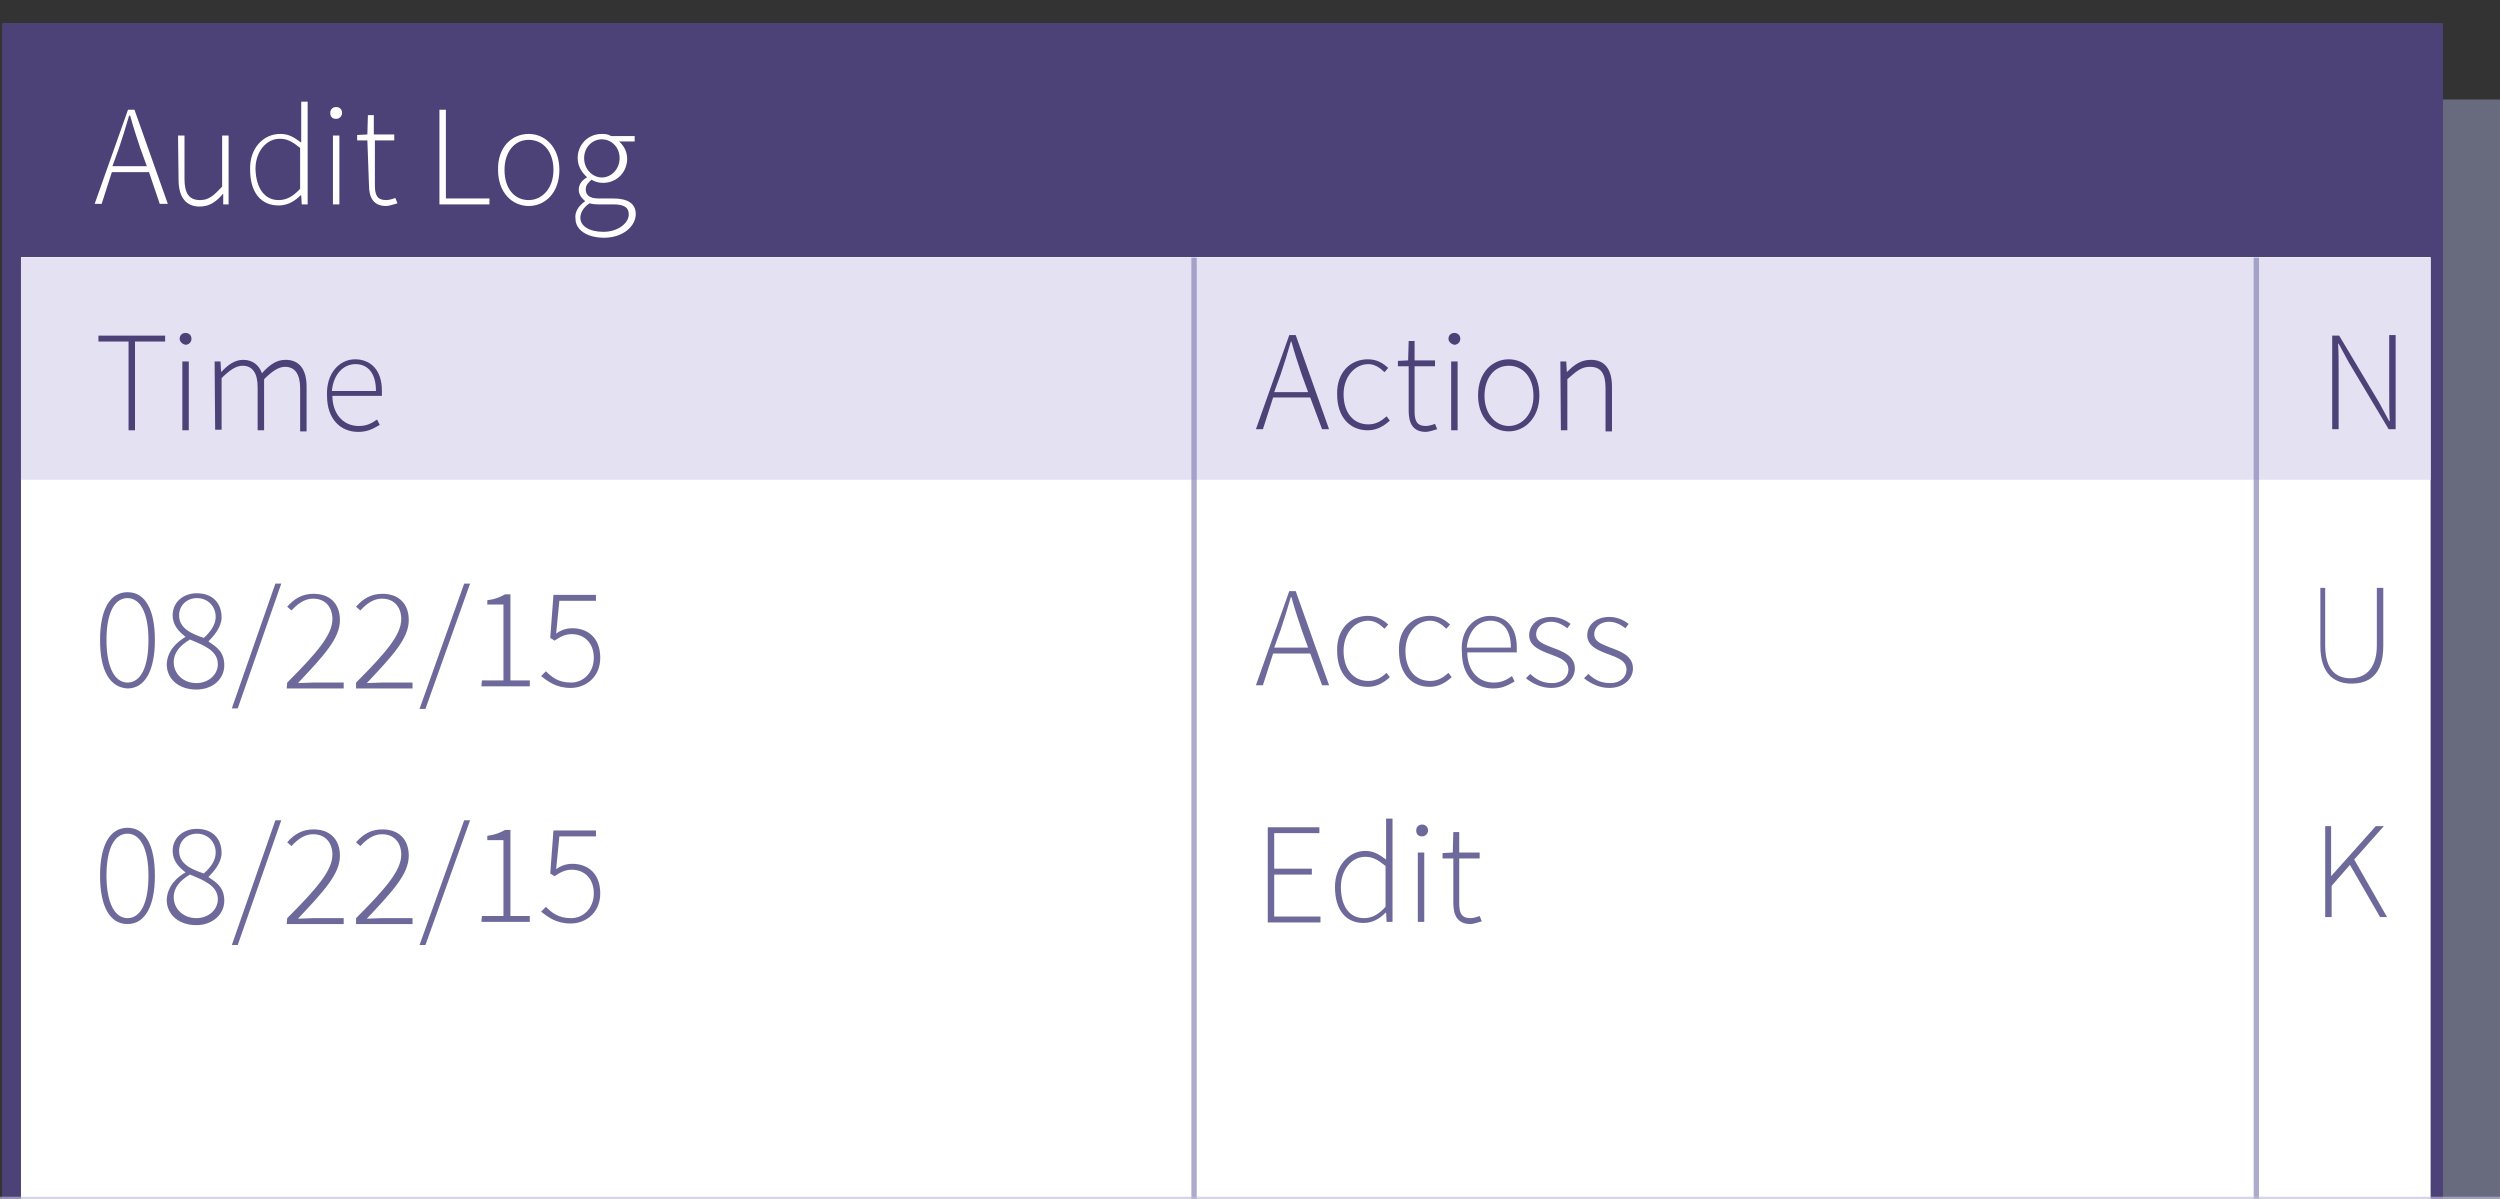 <?xml version="1.0" encoding="utf-8"?>
<!-- Generator: Adobe Illustrator 19.2.0, SVG Export Plug-In . SVG Version: 6.00 Build 0)  -->
<svg version="1.1" id="Layer_1" xmlns="http://www.w3.org/2000/svg" xmlns:xlink="http://www.w3.org/1999/xlink" x="0px" y="0px"
	 viewBox="0 0 464.8 223" style="enable-background:new 0 0 464.8 223;" xml:space="preserve">
<rect x="0" y="0" width="464.8" height="223" fill="#333333" stroke="none"/>
<style type="text/css">
	.st0{opacity:0.6;clip-path:url(#SVGID_2_);fill:#8C90AF;enable-background:new    ;}
	.st1{clip-path:url(#SVGID_4_);fill:#4C4277;}
	.st2{clip-path:url(#SVGID_6_);fill:#FFFFFF;}
	.st3{clip-path:url(#SVGID_8_);fill:#4C4277;}
	.st4{clip-path:url(#SVGID_10_);fill:#E4E2F2;}
	.st5{clip-path:url(#SVGID_12_);}
	.st6{fill:#FFFFFF;}
	.st7{clip-path:url(#SVGID_14_);}
	.st8{fill:#4C4277;}
	.st9{clip-path:url(#SVGID_16_);}
	.st10{opacity:0.65;clip-path:url(#SVGID_18_);fill:none;stroke:#817FB2;stroke-miterlimit:10;enable-background:new    ;}
	.st11{clip-path:url(#SVGID_20_);}
	.st12{fill:#6D6A9B;}
	.st13{clip-path:url(#SVGID_22_);}
	.st14{clip-path:url(#SVGID_24_);}
	.st15{clip-path:url(#SVGID_26_);}
	.st16{clip-path:url(#SVGID_28_);}
	.st17{opacity:0.65;clip-path:url(#SVGID_30_);fill:none;stroke:#817FB2;stroke-miterlimit:10;enable-background:new    ;}
	.st18{clip-path:url(#SVGID_32_);}
	.st19{clip-path:url(#SVGID_34_);}
	.st20{opacity:0.65;fill:none;stroke:#BFBFD8;stroke-miterlimit:10;enable-background:new    ;}
</style>
<g>
	<g>
		<g>
			<defs>
				<rect id="SVGID_1_" x="-16.1" y="-1.5" width="480.9" height="224.5"/>
			</defs>
			<clipPath id="SVGID_2_">
				<use xlink:href="#SVGID_1_"  style="overflow:visible;"/>
			</clipPath>
			<rect x="22.7" y="18.5" class="st0" width="442.1" height="204.5"/>
		</g>
	</g>
	<g>
		<g>
			<defs>
				<rect id="SVGID_3_" x="-16.1" y="-1.5" width="480.9" height="224.5"/>
			</defs>
			<clipPath id="SVGID_4_">
				<use xlink:href="#SVGID_3_"  style="overflow:visible;"/>
			</clipPath>
			<rect x="0.4" y="4.3" class="st1" width="453.8" height="266.9"/>
		</g>
	</g>
	<g>
		<g>
			<defs>
				<rect id="SVGID_5_" x="-16.1" y="-1.5" width="480.9" height="224.5"/>
			</defs>
			<clipPath id="SVGID_6_">
				<use xlink:href="#SVGID_5_"  style="overflow:visible;"/>
			</clipPath>
			<rect x="3.9" y="5.5" class="st2" width="448" height="257.4"/>
		</g>
	</g>
	<g>
		<g>
			<defs>
				<rect id="SVGID_7_" x="-16.1" y="-1.5" width="480.9" height="224.5"/>
			</defs>
			<clipPath id="SVGID_8_">
				<use xlink:href="#SVGID_7_"  style="overflow:visible;"/>
			</clipPath>
			<rect x="0.6" y="4.3" class="st3" width="452.4" height="43.5"/>
		</g>
	</g>
	<g>
		<g>
			<defs>
				<rect id="SVGID_9_" x="-16.1" y="-1.5" width="480.9" height="224.5"/>
			</defs>
			<clipPath id="SVGID_10_">
				<use xlink:href="#SVGID_9_"  style="overflow:visible;"/>
			</clipPath>
			<rect x="3.9" y="47.9" class="st4" width="448" height="41.3"/>
		</g>
	</g>
	<g>
		<g>
			<defs>
				<rect id="SVGID_11_" x="-16.1" y="-1.5" width="480.9" height="224.5"/>
			</defs>
			<clipPath id="SVGID_12_">
				<use xlink:href="#SVGID_11_"  style="overflow:visible;"/>
			</clipPath>
			<g class="st5">
				<path class="st6" d="M27.7,32h-6.9l-1.9,5.9h-1.3l6.2-17.5h1.2l6.2,17.5h-1.5L27.7,32z M27.3,30.9l-1.2-3.3
					c-0.7-2.1-1.3-3.9-1.9-6.1H24c-0.6,2.1-1.2,4-1.9,6.1l-1.2,3.3H27.3z"/>
				<path class="st6" d="M33.1,25.2h1.2v8c0,2.7,0.8,4,2.9,4c1.6,0,2.5-0.8,4.1-2.5v-9.5h1.2V38h-1L41.5,36l0,0
					c-1.3,1.5-2.5,2.4-4.4,2.4c-2.5,0-3.9-1.7-3.9-5L33.1,25.2L33.1,25.2z"/>
				<path class="st6" d="M52.1,24.9c1.6,0,2.5,0.6,3.9,1.6v-2.3v-5.3h1.2V38h-1.1L56,36.3h-0.1c-1.1,1.1-2.4,1.9-4.1,1.9
					c-3.2,0-5.3-2.3-5.3-6.7C46.4,27.5,49,24.9,52.1,24.9z M51.8,37.2c1.5,0,2.7-0.7,4-2.1v-7.6c-1.5-1.2-2.4-1.7-3.8-1.7
					c-2.5,0-4.5,2.4-4.5,5.6C47.6,35,49.2,37.2,51.8,37.2z"/>
				<path class="st6" d="M61.4,21c0-0.7,0.5-1.1,1.1-1.1s1.1,0.4,1.1,1.1c0,0.6-0.5,1.1-1.1,1.1S61.4,21.8,61.4,21z M61.9,25.2h1.2
					V38h-1.2V25.2z"/>
				<path class="st6" d="M68.3,26.1h-1.9v-1l1.9-0.1l0.1-3.6h1.1V25h3.8v1.1h-3.6v8.4c0,1.7,0.4,2.7,2.1,2.7c0.5,0,1.2-0.2,1.7-0.4
					l0.4,1c-0.7,0.2-1.6,0.5-2.1,0.5c-2.4,0-3.2-1.6-3.2-3.9L68.3,26.1L68.3,26.1z"/>
				<path class="st6" d="M81.7,20.4h1.2v16.5H91V38h-9.3V20.4z"/>
				<path class="st6" d="M98.3,24.9c3,0,5.7,2.4,5.7,6.7s-2.7,6.7-5.7,6.7s-5.7-2.4-5.7-6.7C92.5,27.3,95.2,24.9,98.3,24.9z
					 M98.3,37.2c2.5,0,4.6-2.2,4.6-5.6c0-3.4-1.9-5.6-4.6-5.6c-2.7,0-4.5,2.3-4.5,5.6C93.8,35,95.6,37.2,98.3,37.2z"/>
				<path class="st6" d="M108.8,37.4L108.8,37.4c-0.6-0.5-1.2-1.2-1.2-2.1c0-1.2,0.8-1.9,1.5-2.3v-0.1c-0.8-0.7-1.7-1.9-1.7-3.5
					c0-2.5,1.9-4.5,4.5-4.5c0.7,0,1.3,0.1,1.7,0.4h4.4v1h-2.9c0.8,0.7,1.5,1.8,1.5,3.2c0,2.5-1.9,4.5-4.5,4.5
					c-0.7,0-1.6-0.2-2.1-0.6c-0.6,0.5-1.1,1-1.1,1.8c0,1,0.6,1.7,2.4,1.7h2.7c2.8,0,4.2,1,4.2,2.9c0,2.2-2.3,4.4-5.9,4.4
					c-3.2,0-5.3-1.5-5.3-3.5C106.8,39.5,107.5,38.3,108.8,37.4z M112.2,43.1c2.8,0,4.7-1.7,4.7-3.2S115.8,38,114,38h-2.7
					c-0.2,0-1,0-1.7-0.2c-1.2,0.8-1.7,1.8-1.7,2.7C107.9,42,109.5,43.1,112.2,43.1z M115.2,29.4c0-2.1-1.6-3.5-3.3-3.5
					c-1.8,0-3.3,1.5-3.3,3.5c0,2.1,1.6,3.6,3.3,3.6C113.6,33,115.2,31.5,115.2,29.4z"/>
			</g>
		</g>
	</g>
	<g>
		<g>
			<defs>
				<rect id="SVGID_13_" x="-16.1" y="-1.5" width="480.9" height="224.5"/>
			</defs>
			<clipPath id="SVGID_14_">
				<use xlink:href="#SVGID_13_"  style="overflow:visible;"/>
			</clipPath>
			<g class="st7">
				<path class="st8" d="M23.9,63.5h-5.6v-1.1h12.4v1.1h-5.6V80h-1.2V63.5z"/>
				<path class="st8" d="M33.4,63c0-0.7,0.5-1.1,1.1-1.1s1.1,0.4,1.1,1.1c0,0.6-0.5,1.1-1.1,1.1C33.9,64,33.4,63.5,33.4,63z
					 M33.9,67.2h1.2V80h-1.2V67.2z"/>
				<path class="st8" d="M39.9,67.2H41l0.1,1.9h0.1c1.2-1.3,2.5-2.2,4-2.2c1.9,0,3,1.1,3.5,2.5c1.5-1.7,2.8-2.5,4.4-2.5
					c2.5,0,3.9,1.7,3.9,5v8.3h-1.2v-8c0-2.7-1-4-2.8-4c-1.2,0-2.4,0.8-3.9,2.3V80h-1.2v-8c0-2.7-1-4-2.8-4c-1.2,0-2.4,0.8-3.9,2.3
					v9.6h-1.2L39.9,67.2L39.9,67.2z"/>
				<path class="st8" d="M66,66.8c3,0,5,2.1,5,5.8c0,0.4,0,0.6,0,1h-9.2c0,3.2,1.9,5.6,4.9,5.6c1.5,0,2.4-0.5,3.4-1.2l0.5,1
					c-1.1,0.6-2.1,1.3-4,1.3c-3.3,0-5.8-2.4-5.8-6.7C60.6,69.3,63.2,66.8,66,66.8z M69.9,72.7c0-3.3-1.5-5-3.8-5
					c-2.2,0-4.1,1.8-4.4,5H69.9z"/>
			</g>
		</g>
	</g>
	<g>
		<g>
			<defs>
				<rect id="SVGID_15_" x="-16.1" y="-1.5" width="480.9" height="224.5"/>
			</defs>
			<clipPath id="SVGID_16_">
				<use xlink:href="#SVGID_15_"  style="overflow:visible;"/>
			</clipPath>
			<g class="st9">
				<path class="st8" d="M243.6,73.9h-6.9l-1.9,5.9h-1.3l6.2-17.5h1.2l6.2,17.5h-1.3L243.6,73.9z M243.2,72.9l-1.2-3.3
					c-0.7-2.1-1.3-3.9-1.9-6.1H240c-0.6,2.1-1.2,4-1.9,6.1l-1.2,3.3H243.2z"/>
				<path class="st8" d="M254.3,66.8c1.8,0,2.9,0.8,3.8,1.6l-0.7,0.8c-0.8-0.8-1.8-1.5-3-1.5c-2.5,0-4.6,2.3-4.6,5.6
					c0,3.4,1.8,5.6,4.6,5.6c1.5,0,2.5-0.7,3.4-1.5l0.6,0.8c-1.1,1-2.4,1.8-4.1,1.8c-3.3,0-5.7-2.4-5.7-6.7
					C248.5,69.2,251.1,66.8,254.3,66.8z"/>
				<path class="st8" d="M261.8,68.1h-1.9v-1l1.9-0.1l0.1-3.6h1.1V67h3.8v1.1H263v8.4c0,1.7,0.4,2.7,2.1,2.7c0.5,0,1.2-0.2,1.7-0.4
					l0.4,1c-0.7,0.2-1.6,0.5-2.1,0.5c-2.4,0-3.2-1.6-3.2-3.9v-8.3H261.8z"/>
				<path class="st8" d="M269.3,63c0-0.7,0.5-1.1,1.1-1.1c0.6,0,1.1,0.4,1.1,1.1c0,0.6-0.5,1.1-1.1,1.1
					C269.8,64,269.3,63.5,269.3,63z M269.8,67.2h1.2V80h-1.2V67.2z"/>
				<path class="st8" d="M280.5,66.8c3,0,5.7,2.4,5.7,6.7c0,4.2-2.7,6.7-5.7,6.7s-5.7-2.4-5.7-6.7C274.8,69.2,277.5,66.8,280.5,66.8
					z M280.5,79.2c2.5,0,4.6-2.2,4.6-5.6c0-3.4-1.9-5.6-4.6-5.6s-4.5,2.3-4.5,5.6S278,79.2,280.5,79.2z"/>
				<path class="st8" d="M290.1,67.2h1.1l0.1,1.9h0.1c1.3-1.3,2.5-2.2,4.4-2.2c2.5,0,3.9,1.7,3.9,5v8.3h-1.2v-8c0-2.7-0.8-4-2.9-4
					c-1.6,0-2.5,0.8-4.2,2.3V80h-1.2L290.1,67.2L290.1,67.2z"/>
			</g>
		</g>
	</g>
	<g>
		<g>
			<defs>
				<rect id="SVGID_17_" x="-16.1" y="-1.5" width="480.9" height="224.5"/>
			</defs>
			<clipPath id="SVGID_18_">
				<use xlink:href="#SVGID_17_"  style="overflow:visible;"/>
			</clipPath>
			<line class="st10" x1="222" y1="47.9" x2="222" y2="264.1"/>
		</g>
	</g>
	<g>
		<g>
			<defs>
				<rect id="SVGID_19_" x="-16.1" y="-1.5" width="480.9" height="224.5"/>
			</defs>
			<clipPath id="SVGID_20_">
				<use xlink:href="#SVGID_19_"  style="overflow:visible;"/>
			</clipPath>
			<g class="st11">
				<path class="st12" d="M18.6,119c0-5.6,1.8-8.9,5.1-8.9s5.1,3.2,5.1,8.9c0,5.6-1.8,9-5.1,9C20.4,127.8,18.6,124.7,18.6,119z
					 M27.6,119c0-5.2-1.6-7.8-3.9-7.8s-3.9,2.5-3.9,7.8c0,5.2,1.6,7.9,3.9,7.9C26.1,126.9,27.6,124.2,27.6,119z"/>
				<path class="st12" d="M34.5,118.4L34.5,118.4c-1.3-1-2.4-2.2-2.4-4c0-2.4,1.9-4.1,4.5-4.1c2.9,0,4.6,1.8,4.6,4.5
					c0,1.8-1.5,3.5-2.4,4.4v0.1c1.5,1,2.9,1.9,2.9,4.4s-2.1,4.5-5.2,4.5c-3.2,0-5.5-1.9-5.5-4.7C31.1,120.9,33,119.3,34.5,118.4z
					 M36.5,127c2.3,0,4-1.6,4-3.5c0-2.5-2.5-3.5-5.2-4.6c-1.8,1.1-3,2.4-3,4.2C32.3,125.3,34.1,127,36.5,127z M40.1,114.7
					c0-1.8-1.3-3.5-3.5-3.5c-1.8,0-3.3,1.3-3.3,3.2c0,2.4,2.2,3.4,4.6,4.2C39.2,117.4,40.1,116.1,40.1,114.7z"/>
				<path class="st12" d="M51.2,108.5h1.1l-8.1,23.2h-1.1L51.2,108.5z"/>
				<path class="st12" d="M53.4,126.9c5.6-5.6,8.4-8.9,8.4-11.8c0-2.1-1.2-3.8-3.6-3.8c-1.6,0-2.9,1-4,2.2l-0.8-0.7
					c1.3-1.5,2.8-2.4,4.9-2.4c3,0,4.9,1.8,4.9,4.9c0,3.4-3,6.6-7.8,11.7c1,0,1.8-0.1,2.8-0.1h5.7v1.1H53.3L53.4,126.9L53.4,126.9z"
					/>
				<path class="st12" d="M66.2,126.9c5.6-5.6,8.4-8.9,8.4-11.8c0-2.1-1.2-3.8-3.6-3.8c-1.6,0-2.9,1-4,2.2l-0.8-0.7
					c1.3-1.5,2.8-2.4,4.9-2.4c3,0,4.9,1.8,4.9,4.9c0,3.4-3,6.6-7.8,11.7c1,0,1.8-0.1,2.8-0.1h5.7v1.1H66.2V126.9z"/>
				<path class="st12" d="M86.3,108.5h1.1l-8.3,23.3H78L86.3,108.5z"/>
				<path class="st12" d="M89.6,126.5h4v-14.1h-3v-0.8c1.5-0.2,2.4-0.6,3.3-1.1h1v16h3.6v1.1h-9L89.6,126.5L89.6,126.5z"/>
				<path class="st12" d="M101.5,124.8c1.1,1.1,2.3,2.1,4.7,2.1c2.2,0,4.2-1.8,4.2-4.6c0-2.7-1.7-4.4-4.1-4.4
					c-1.3,0-2.1,0.5-3.2,1.2l-0.8-0.5l0.6-8h7.9v1.1H104l-0.6,6.1c0.8-0.6,1.8-1,3-1c2.8,0,5.2,1.7,5.2,5.5c0,3.6-2.7,5.6-5.5,5.6
					c-2.7,0-4.2-1.2-5.5-2.2L101.5,124.8z"/>
			</g>
		</g>
	</g>
	<g>
		<g>
			<defs>
				<rect id="SVGID_21_" x="-16.1" y="-1.5" width="480.9" height="224.5"/>
			</defs>
			<clipPath id="SVGID_22_">
				<use xlink:href="#SVGID_21_"  style="overflow:visible;"/>
			</clipPath>
			<g class="st13">
				<path class="st12" d="M18.6,162.8c0-5.6,1.8-8.9,5.1-8.9s5.1,3.2,5.1,8.9c0,5.6-1.8,9-5.1,9C20.4,171.8,18.6,168.5,18.6,162.8z
					 M27.6,162.8c0-5.2-1.6-7.8-3.9-7.8s-3.9,2.5-3.9,7.8c0,5.2,1.6,7.9,3.9,7.9C26.1,170.7,27.6,168,27.6,162.8z"/>
				<path class="st12" d="M34.5,162.2L34.5,162.2c-1.3-1-2.4-2.2-2.4-4c0-2.4,1.9-4.1,4.5-4.1c2.9,0,4.6,1.8,4.6,4.5
					c0,1.8-1.5,3.5-2.4,4.4v0.1c1.5,1,2.9,1.9,2.9,4.4c0,2.4-2.1,4.5-5.2,4.5c-3.2,0-5.5-1.9-5.5-4.7C31.1,164.7,33,163,34.5,162.2z
					 M36.5,170.7c2.3,0,4-1.6,4-3.5c0-2.5-2.5-3.5-5.2-4.6c-1.8,1.1-3,2.4-3,4.2C32.3,169,34.1,170.7,36.5,170.7z M40.1,158.5
					c0-1.8-1.3-3.5-3.5-3.5c-1.8,0-3.3,1.3-3.3,3.2c0,2.4,2.2,3.4,4.6,4.2C39.2,161.2,40.1,160,40.1,158.5z"/>
				<path class="st12" d="M51.2,152.5h1.1l-8.1,23.2h-1.1L51.2,152.5z"/>
				<path class="st12" d="M53.4,170.7c5.6-5.6,8.4-8.9,8.4-11.8c0-2.1-1.2-3.8-3.6-3.8c-1.6,0-2.9,1-4,2.2l-0.8-0.7
					c1.3-1.5,2.8-2.4,4.9-2.4c3,0,4.9,1.8,4.9,4.9c0,3.4-3,6.6-7.8,11.7c1,0,1.8-0.1,2.8-0.1h5.7v1.1H53.3L53.4,170.7L53.4,170.7z"
					/>
				<path class="st12" d="M66.2,170.7c5.6-5.6,8.4-8.9,8.4-11.8c0-2.1-1.2-3.8-3.6-3.8c-1.6,0-2.9,1-4,2.2l-0.8-0.7
					c1.3-1.5,2.8-2.4,4.9-2.4c3,0,4.9,1.8,4.9,4.9c0,3.4-3,6.6-7.8,11.7c1,0,1.8-0.1,2.8-0.1h5.7v1.1H66.2V170.7z"/>
				<path class="st12" d="M86.3,152.5h1.1l-8.3,23.2H78L86.3,152.5z"/>
				<path class="st12" d="M89.6,170.3h4v-14.1h-3v-0.8c1.5-0.2,2.4-0.6,3.3-1.1h1v16h3.6v1.1h-9L89.6,170.3L89.6,170.3z"/>
				<path class="st12" d="M101.5,168.6c1.1,1.1,2.3,2.1,4.7,2.1c2.2,0,4.2-1.8,4.2-4.6c0-2.7-1.7-4.4-4.1-4.4
					c-1.3,0-2.1,0.5-3.2,1.2l-0.8-0.5l0.6-8h7.9v1.1H104l-0.6,6.1c0.8-0.6,1.8-1,3-1c2.8,0,5.2,1.7,5.2,5.5c0,3.6-2.7,5.6-5.5,5.6
					c-2.7,0-4.2-1.2-5.5-2.2L101.5,168.6z"/>
			</g>
		</g>
	</g>
	<g>
		<g>
			<defs>
				<rect id="SVGID_23_" x="-16.1" y="-1.5" width="480.9" height="224.5"/>
			</defs>
			<clipPath id="SVGID_24_">
				<use xlink:href="#SVGID_23_"  style="overflow:visible;"/>
			</clipPath>
			<g class="st14">
				<path class="st12" d="M243.6,121.5h-6.9l-1.9,5.9h-1.3l6.2-17.5h1.2l6.2,17.5h-1.3L243.6,121.5z M243.2,120.4l-1.2-3.3
					c-0.7-2.1-1.3-3.9-1.9-6.1H240c-0.6,2.1-1.2,4-1.9,6.1l-1.2,3.3H243.2z"/>
				<path class="st12" d="M254.3,114.5c1.8,0,2.9,0.8,3.8,1.6l-0.7,0.8c-0.8-0.8-1.8-1.5-3-1.5c-2.5,0-4.6,2.3-4.6,5.6
					c0,3.4,1.8,5.6,4.6,5.6c1.5,0,2.5-0.7,3.4-1.5l0.6,0.8c-1.1,1-2.4,1.8-4.1,1.8c-3.3,0-5.7-2.4-5.7-6.7
					C248.5,116.9,251.1,114.5,254.3,114.5z"/>
				<path class="st12" d="M265.8,114.5c1.8,0,2.9,0.8,3.8,1.6l-0.7,0.8c-0.8-0.8-1.8-1.5-3-1.5c-2.5,0-4.6,2.3-4.6,5.6
					c0,3.4,1.8,5.6,4.6,5.6c1.5,0,2.5-0.7,3.4-1.5l0.6,0.8c-1.1,1-2.4,1.8-4.1,1.8c-3.3,0-5.7-2.4-5.7-6.7
					C259.9,116.9,262.7,114.5,265.8,114.5z"/>
				<path class="st12" d="M277,114.5c3,0,5,2.1,5,5.8c0,0.4,0,0.6,0,1h-9.2c0,3.2,1.9,5.6,4.9,5.6c1.5,0,2.4-0.5,3.4-1.2l0.5,1
					c-1.1,0.6-2.1,1.3-4,1.3c-3.3,0-5.8-2.4-5.8-6.7C271.4,117,274.2,114.5,277,114.5z M280.9,120.4c0-3.3-1.5-5-3.8-5
					c-2.2,0-4.1,1.8-4.4,5H280.9z"/>
				<path class="st12" d="M284.5,125.3c1.1,1,2.2,1.7,4.1,1.7s3-1.2,3-2.5c0-1.7-1.7-2.2-3.2-2.8c-1.9-0.7-4.1-1.5-4.1-3.6
					c0-1.8,1.5-3.4,4.1-3.4c1.5,0,2.7,0.6,3.6,1.3l-0.6,0.8c-0.8-0.6-1.8-1.2-3-1.2c-1.9,0-2.8,1.2-2.8,2.3c0,1.5,1.6,1.9,3,2.5
					c1.9,0.7,4.2,1.5,4.2,3.9c0,1.8-1.6,3.6-4.4,3.6c-1.8,0-3.5-0.8-4.7-1.8L284.5,125.3z"/>
				<path class="st12" d="M295.3,125.3c1.1,1,2.2,1.7,4.1,1.7s3-1.2,3-2.5c0-1.7-1.7-2.2-3.2-2.8c-1.9-0.7-4.1-1.5-4.1-3.6
					c0-1.8,1.5-3.4,4.1-3.4c1.5,0,2.7,0.6,3.6,1.3l-0.6,0.8c-0.8-0.6-1.8-1.2-3-1.2c-1.9,0-2.8,1.2-2.8,2.3c0,1.5,1.6,1.9,3,2.5
					c1.9,0.7,4.2,1.5,4.2,3.9c0,1.8-1.6,3.6-4.4,3.6c-1.8,0-3.5-0.8-4.7-1.8L295.3,125.3z"/>
			</g>
		</g>
	</g>
	<g>
		<g>
			<defs>
				<rect id="SVGID_25_" x="-16.1" y="-1.5" width="480.9" height="224.5"/>
			</defs>
			<clipPath id="SVGID_26_">
				<use xlink:href="#SVGID_25_"  style="overflow:visible;"/>
			</clipPath>
			<g class="st15">
				<path class="st12" d="M235.7,153.8h9.6v1.1h-8.4v6.6h7v1.1h-7v7.8h8.6v1.1h-9.8V153.8z"/>
				<path class="st12" d="M253.8,158.2c1.6,0,2.5,0.6,3.9,1.6v-2.3v-5.3h1.2v19.2h-1.1l-0.1-1.7h-0.1c-1.1,1.1-2.4,1.9-4.1,1.9
					c-3.2,0-5.3-2.3-5.3-6.7C248.2,161,250.8,158.2,253.8,158.2z M253.6,170.7c1.5,0,2.7-0.7,4-2.1V161c-1.5-1.2-2.4-1.7-3.8-1.7
					c-2.5,0-4.5,2.4-4.5,5.6C249.3,168.5,250.9,170.7,253.6,170.7z"/>
				<path class="st12" d="M263.3,154.4c0-0.7,0.5-1.1,1.1-1.1c0.6,0,1.1,0.4,1.1,1.1c0,0.6-0.5,1.1-1.1,1.1
					C263.6,155.5,263.3,155,263.3,154.4z M263.6,158.5h1.2v12.9h-1.2V158.5z"/>
				<path class="st12" d="M270.1,159.6h-1.9v-1l1.9-0.1l0.1-3.8h1.1v3.8h3.8v1.1h-3.8v8.4c0,1.7,0.4,2.7,2.1,2.7
					c0.5,0,1.2-0.2,1.7-0.4l0.4,1c-0.7,0.2-1.6,0.5-2.1,0.5c-2.4,0-3.2-1.6-3.2-3.9v-8.3H270.1z"/>
			</g>
		</g>
	</g>
	<g>
		<g>
			<defs>
				<rect id="SVGID_27_" x="-16.1" y="-1.5" width="480.9" height="224.5"/>
			</defs>
			<clipPath id="SVGID_28_">
				<use xlink:href="#SVGID_27_"  style="overflow:visible;"/>
			</clipPath>
			<g class="st16">
				<path class="st12" d="M431.1,109.3h1.2V120c0,4.7,2.2,6.1,4.7,6.1s4.9-1.5,4.9-6.1v-10.7h1.2v10.8c0,5.6-2.9,7-5.9,7
					c-3,0-5.8-1.6-5.8-7v-10.8H431.1z"/>
			</g>
		</g>
	</g>
	<g>
		<g>
			<defs>
				<rect id="SVGID_29_" x="-16.1" y="-1.5" width="480.9" height="224.5"/>
			</defs>
			<clipPath id="SVGID_30_">
				<use xlink:href="#SVGID_29_"  style="overflow:visible;"/>
			</clipPath>
			<line class="st17" x1="419.5" y1="47.9" x2="419.5" y2="223"/>
		</g>
	</g>
	<g>
		<g>
			<defs>
				<rect id="SVGID_31_" x="-16.1" y="-1.5" width="480.9" height="224.5"/>
			</defs>
			<clipPath id="SVGID_32_">
				<use xlink:href="#SVGID_31_"  style="overflow:visible;"/>
			</clipPath>
			<g class="st18">
				<path class="st8" d="M433.6,62.4h1.3l7.4,12.4l1.9,3.5h0.1c-0.1-1.8-0.1-3.4-0.1-5.2V62.3h1.2v17.5h-1.3l-7.4-12.4l-1.9-3.5
					h-0.1c0.1,1.7,0.1,3.3,0.1,5v10.9h-1.2V62.4z"/>
			</g>
		</g>
	</g>
	<g>
		<g>
			<defs>
				<rect id="SVGID_33_" x="-16.1" y="-1.5" width="480.9" height="224.5"/>
			</defs>
			<clipPath id="SVGID_34_">
				<use xlink:href="#SVGID_33_"  style="overflow:visible;"/>
			</clipPath>
			<g class="st19">
				<path class="st12" d="M432.2,153.6h1.2v9.3l0,0l8.3-9.3h1.5l-5.5,6.2l6.1,10.7h-1.3l-5.6-9.7l-3.4,3.9v5.8h-1.2V153.6
					L432.2,153.6z"/>
			</g>
		</g>
	</g>
</g>
<line class="st20" x1="0" y1="223" x2="464.8" y2="223"/>
</svg>
